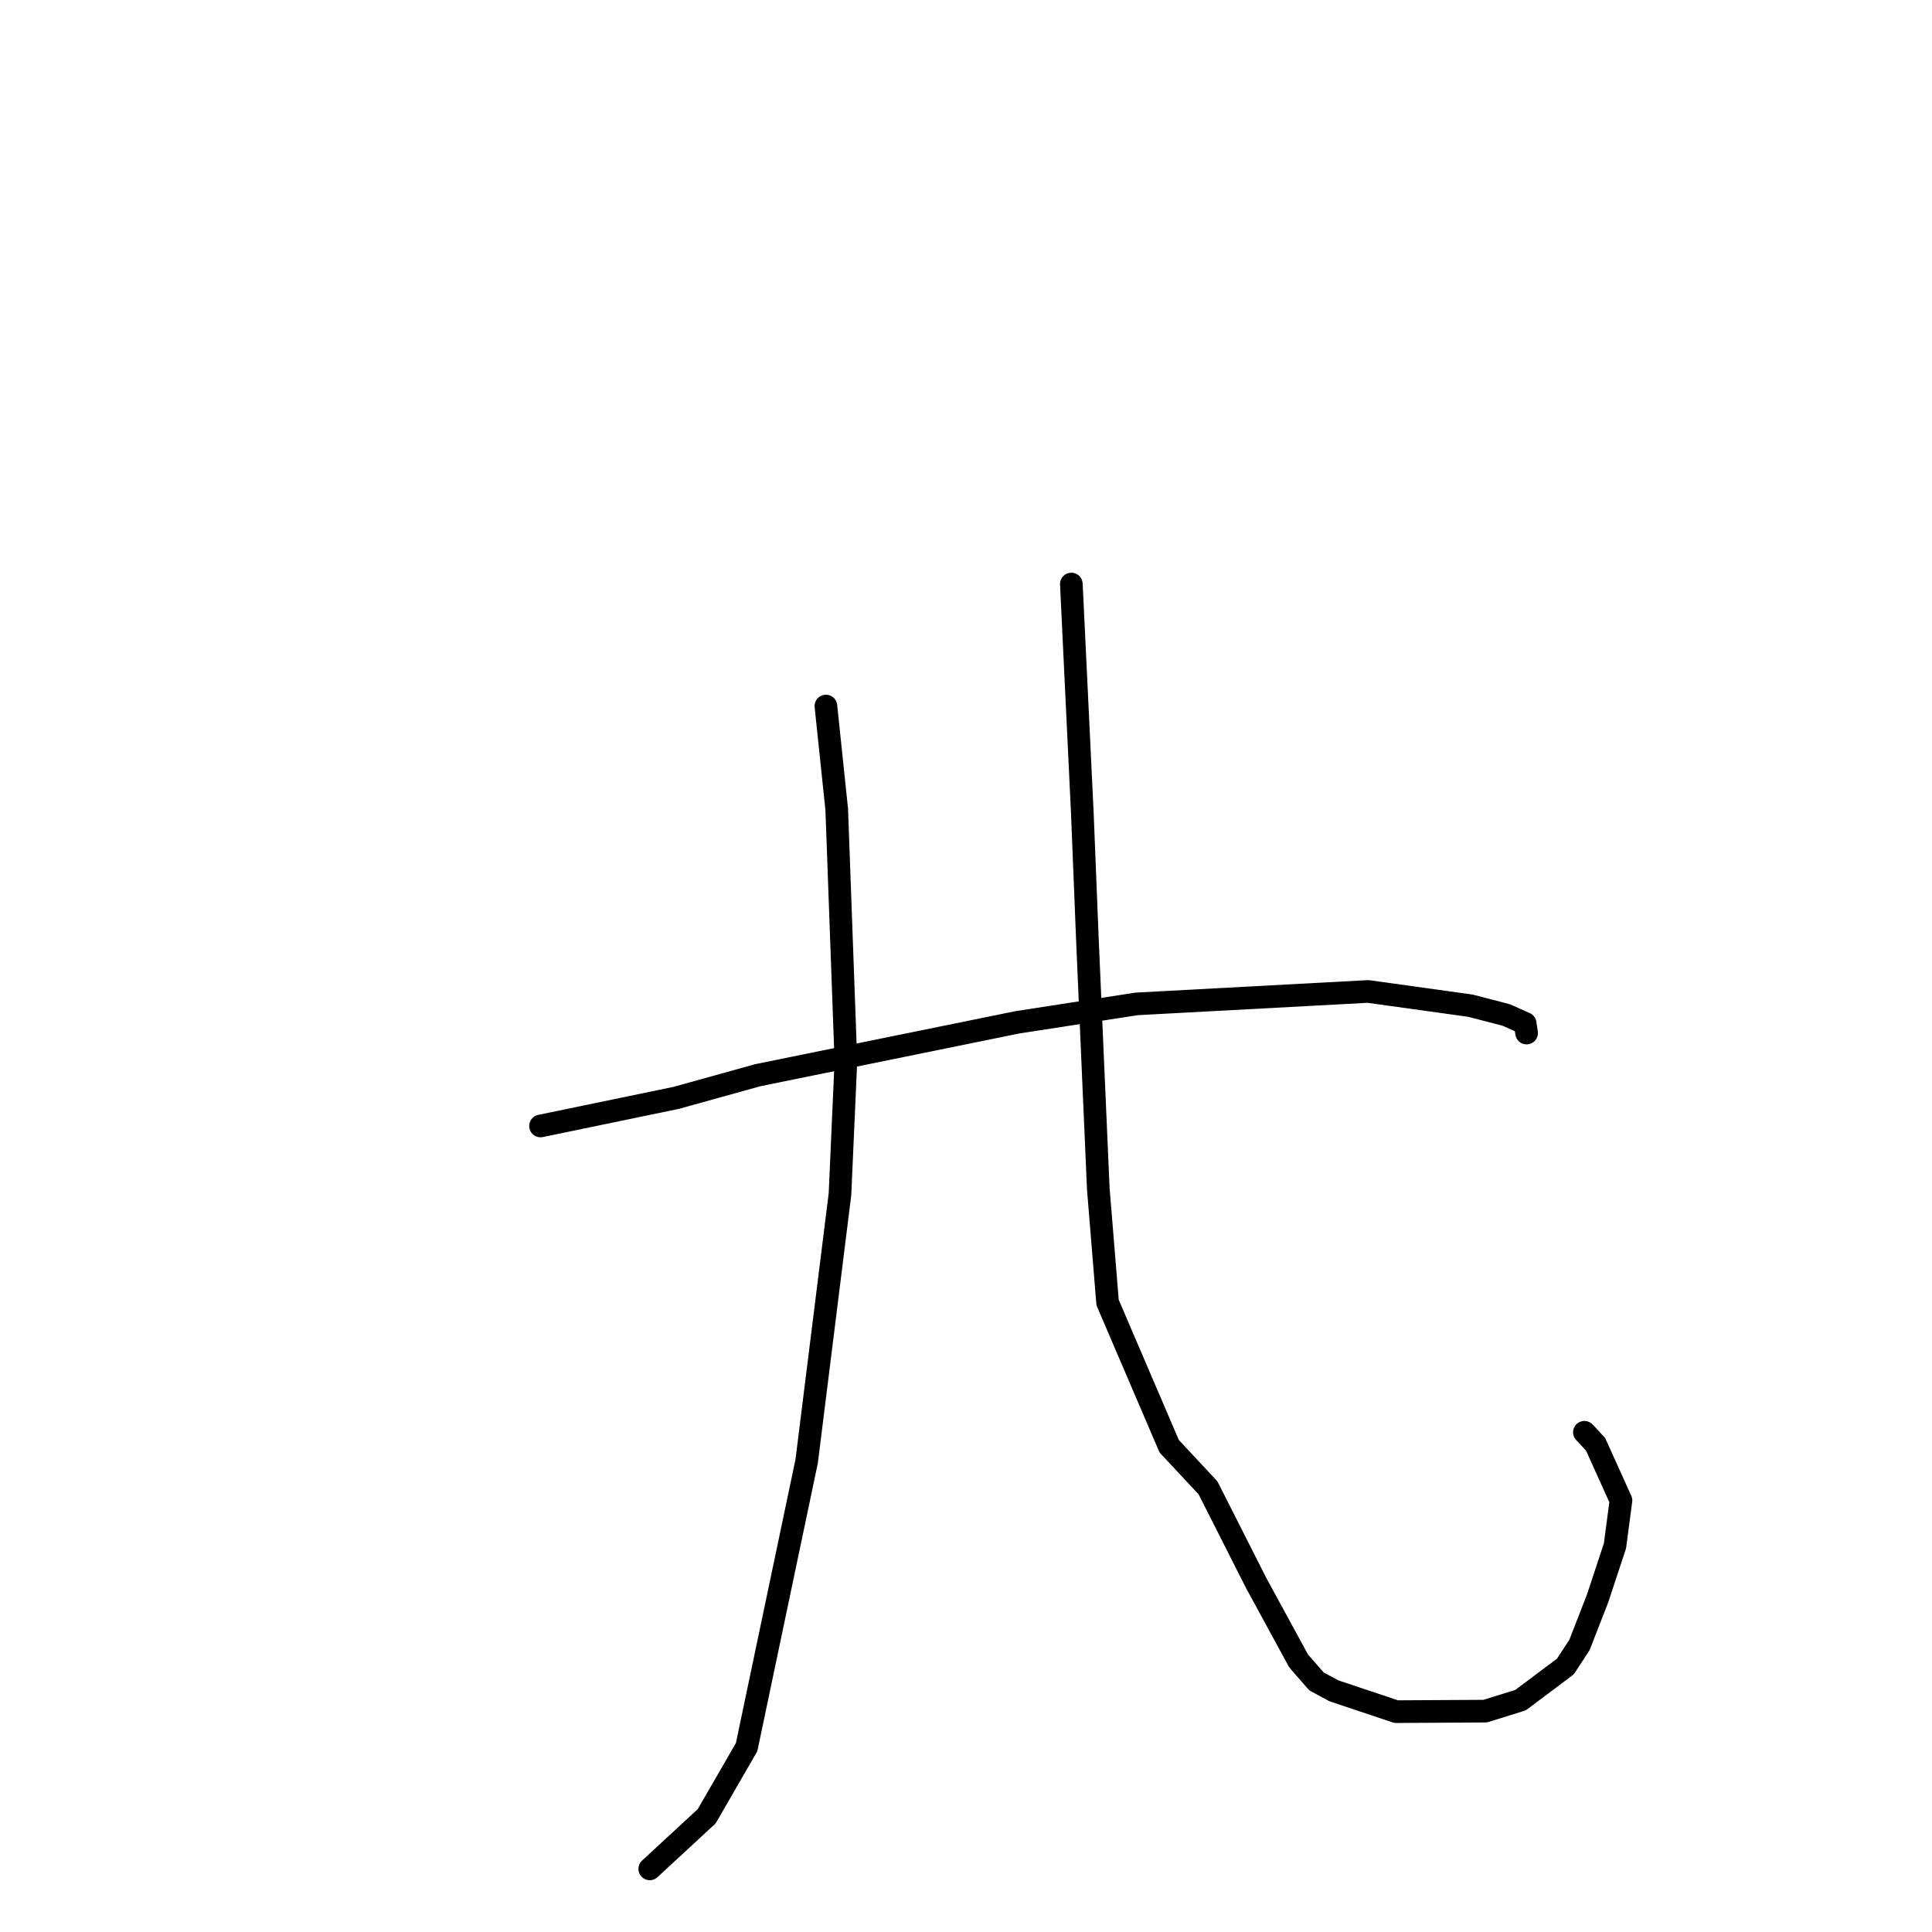 <?xml version="1.0" standalone="no"?>
    <svg width="256" height="256" xmlns="http://www.w3.org/2000/svg" version="1.1">
    <polyline stroke="black" stroke-width="3" stroke-linecap="round" fill="transparent" stroke-linejoin="round" points="109.437 93.553 110.871 107.248 112.086 140.604 111.302 158.226 106.89 193.613 98.93 231.504 93.646 240.66 86.784 247.002 86.098 247.637 " />
        <polyline stroke="black" stroke-width="3" stroke-linecap="round" fill="transparent" stroke-linejoin="round" points="141.959 77.388 143.418 107.814 144.087 124.508 145.529 157.506 146.761 172.589 154.927 191.639 160.065 197.141 166.423 209.707 172.077 220.091 174.448 222.802 176.748 224.041 185.003 226.803 196.79 226.736 201.475 225.28 207.427 220.817 209.295 217.954 211.694 211.791 213.993 204.832 214.786 198.815 211.418 191.366 209.941 189.784 " />
        <polyline stroke="black" stroke-width="3" stroke-linecap="round" fill="transparent" stroke-linejoin="round" points="71.624 149.197 89.604 145.472 100.422 142.468 134.785 135.466 150.605 133.022 181.272 131.373 194.831 133.257 199.578 134.489 202.092 135.611 202.281 136.876 202.283 136.886 " />
        </svg>